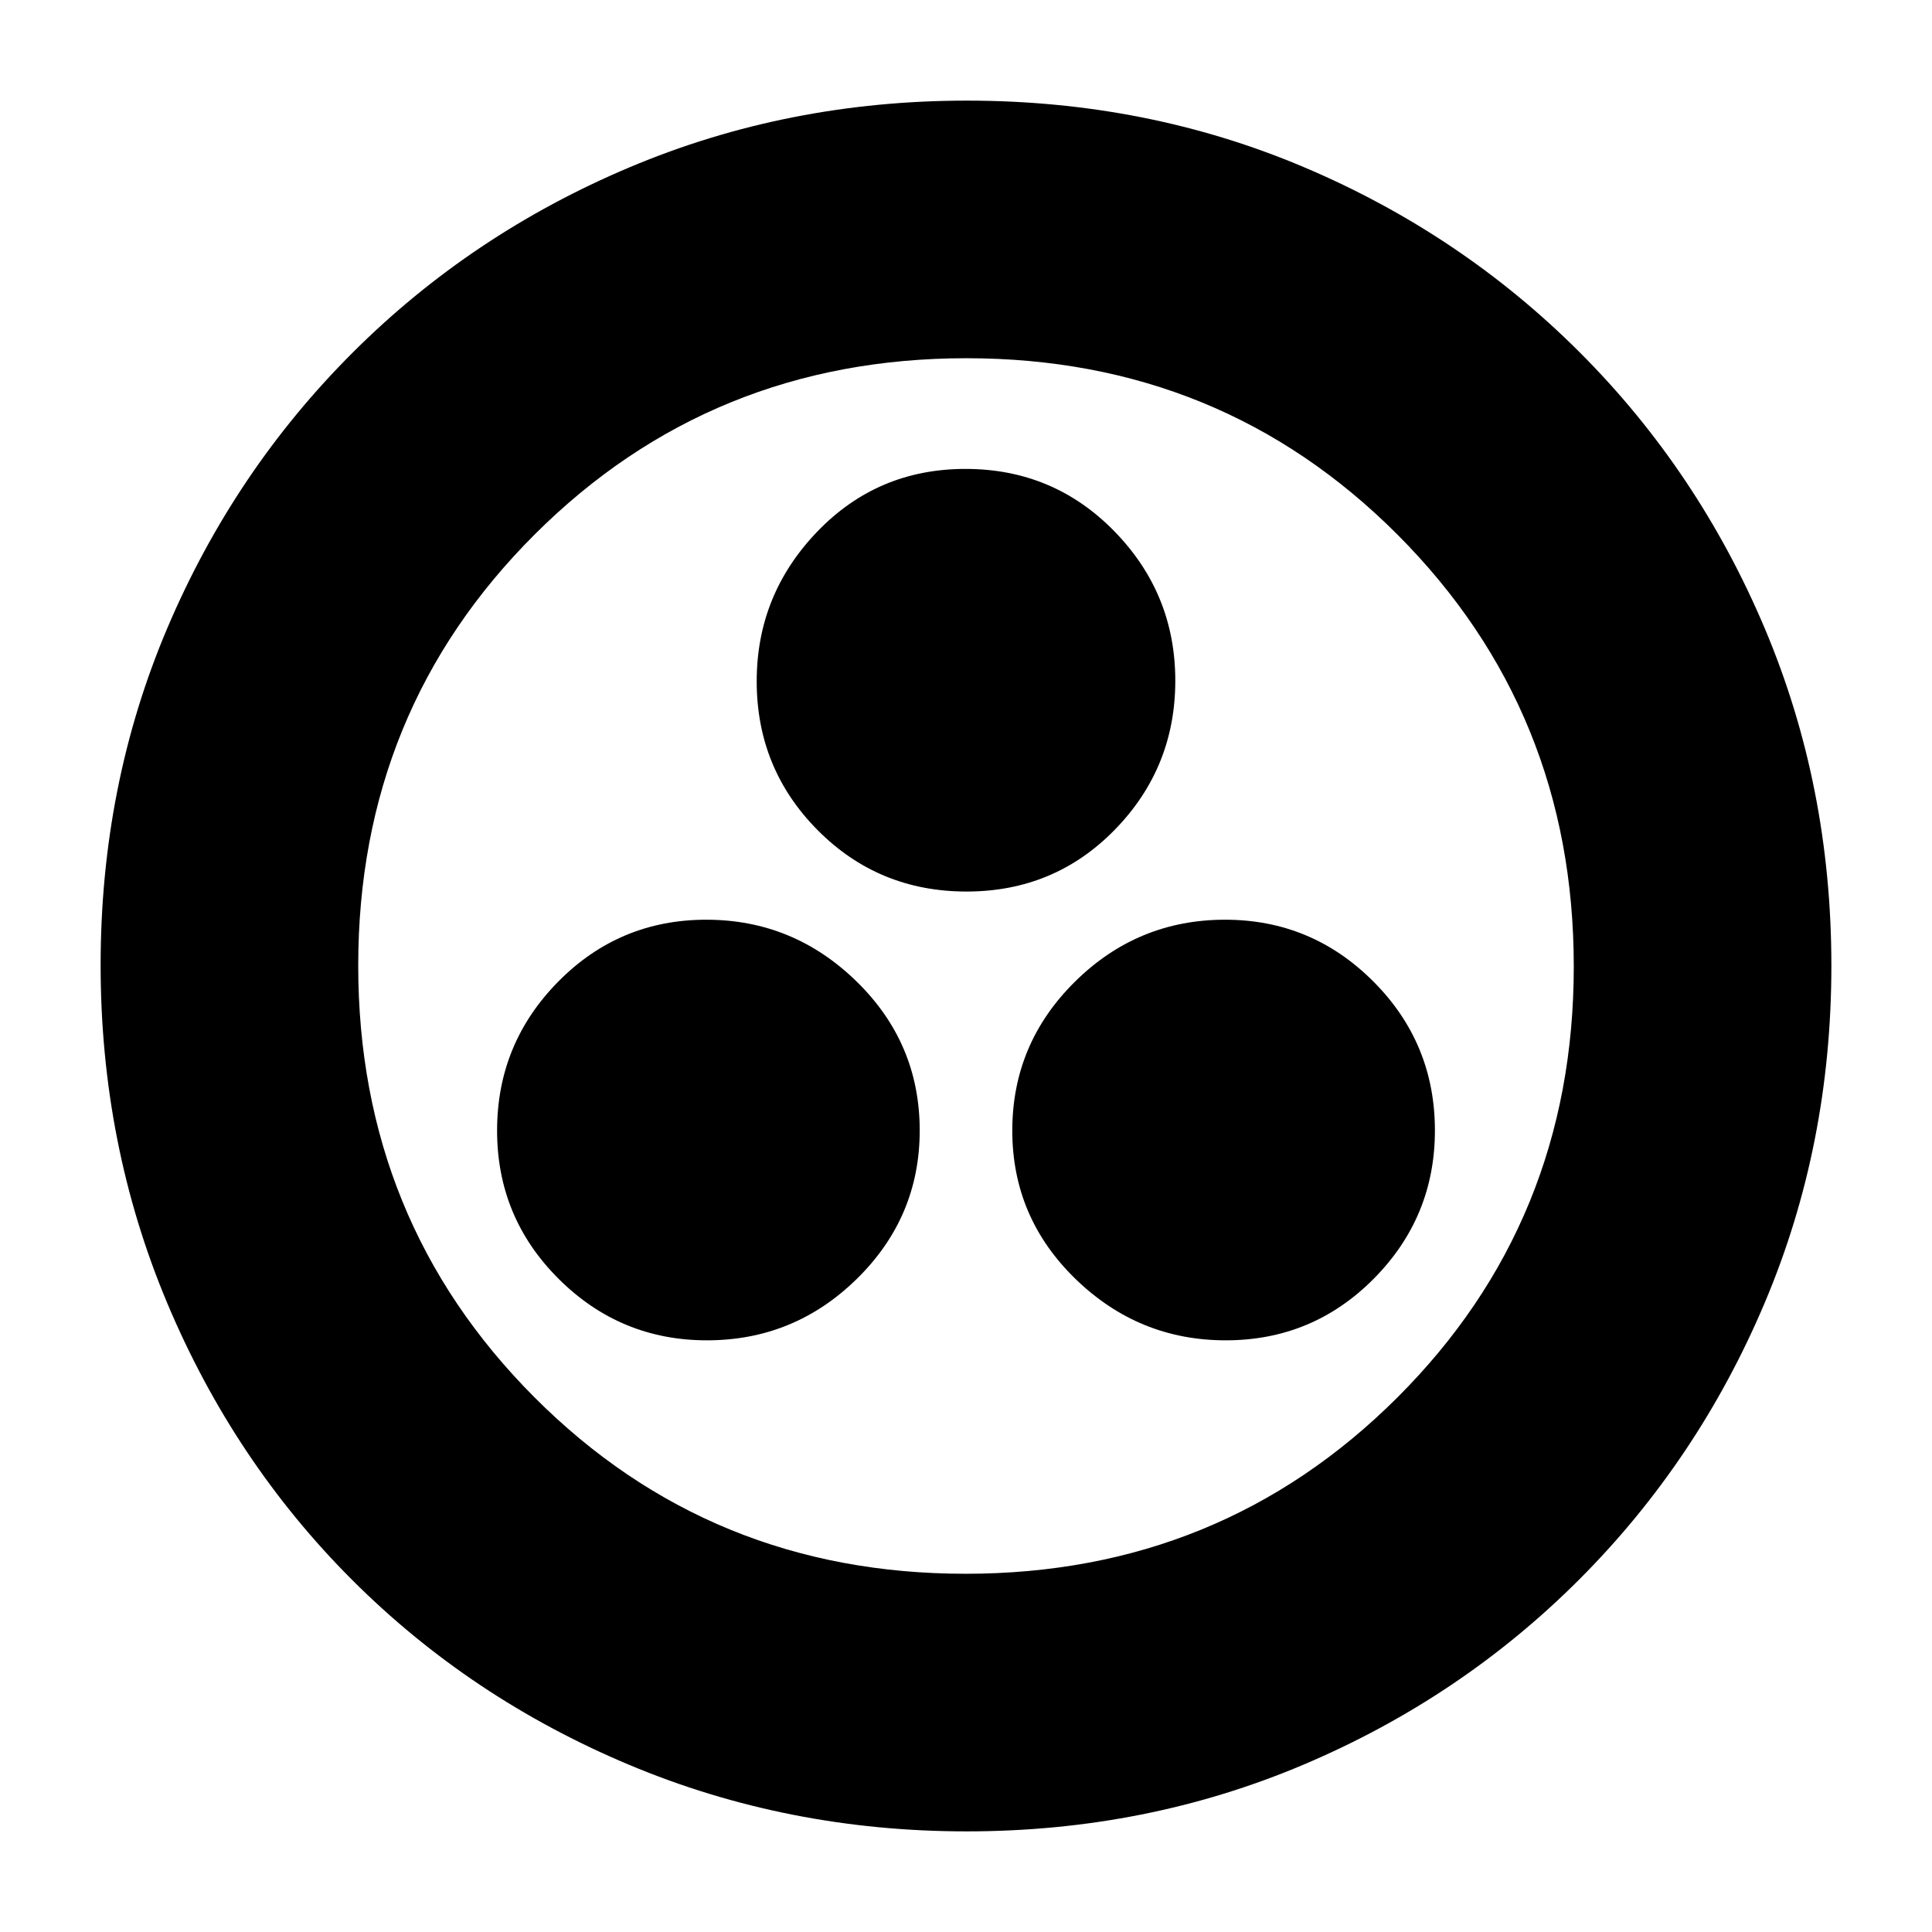 <svg xmlns="http://www.w3.org/2000/svg" height="20" viewBox="0 -960 960 960" width="20"><path d="M351.27-294q43.43 0 74.58-30.63T457-398.27q0-43.43-31.41-74.08T350.96-503q-43.23 0-73.59 30.78-30.37 30.78-30.37 74t30.63 73.72q30.63 30.5 73.64 30.5Zm257.77 0q43.23 0 73.59-30.63Q713-355.26 713-398.27q0-43.43-30.63-74.08T608.73-503q-43.43 0-74.58 30.78t-31.15 74q0 43.22 31.41 73.72t74.63 30.5ZM480.27-517Q524-517 554-547.78q30-30.78 30-74T553.73-696q-30.28-31-74-31Q436-727 406-695.74q-30 31.27-30 74.28 0 43.43 30.27 73.94 30.28 30.52 74 30.52Zm.01 467q-88.92 0-167.75-33.1-78.82-33.11-137.57-91.86T83.1-312.49Q50-391.28 50-480.46q0-89.44 33.16-167.49 33.17-78.05 92.18-136.94 59.01-58.89 137.53-92Q391.39-910 480.46-910q89.43 0 167.52 33.09 78.09 33.1 136.96 91.97 58.87 58.87 91.97 137.21Q910-569.38 910-480.19t-33.11 167.52q-33.11 78.32-92 137.33Q726-116.33 647.72-83.16 569.45-50 480.28-50Zm-.51-128q126.74 0 214.49-87.51Q782-353.03 782-479.77t-87.51-214.49Q606.97-782 480.23-782t-214.49 87.51Q178-606.97 178-480.23t87.51 214.49Q353.03-178 479.77-178Zm.23-302Z"/></svg>